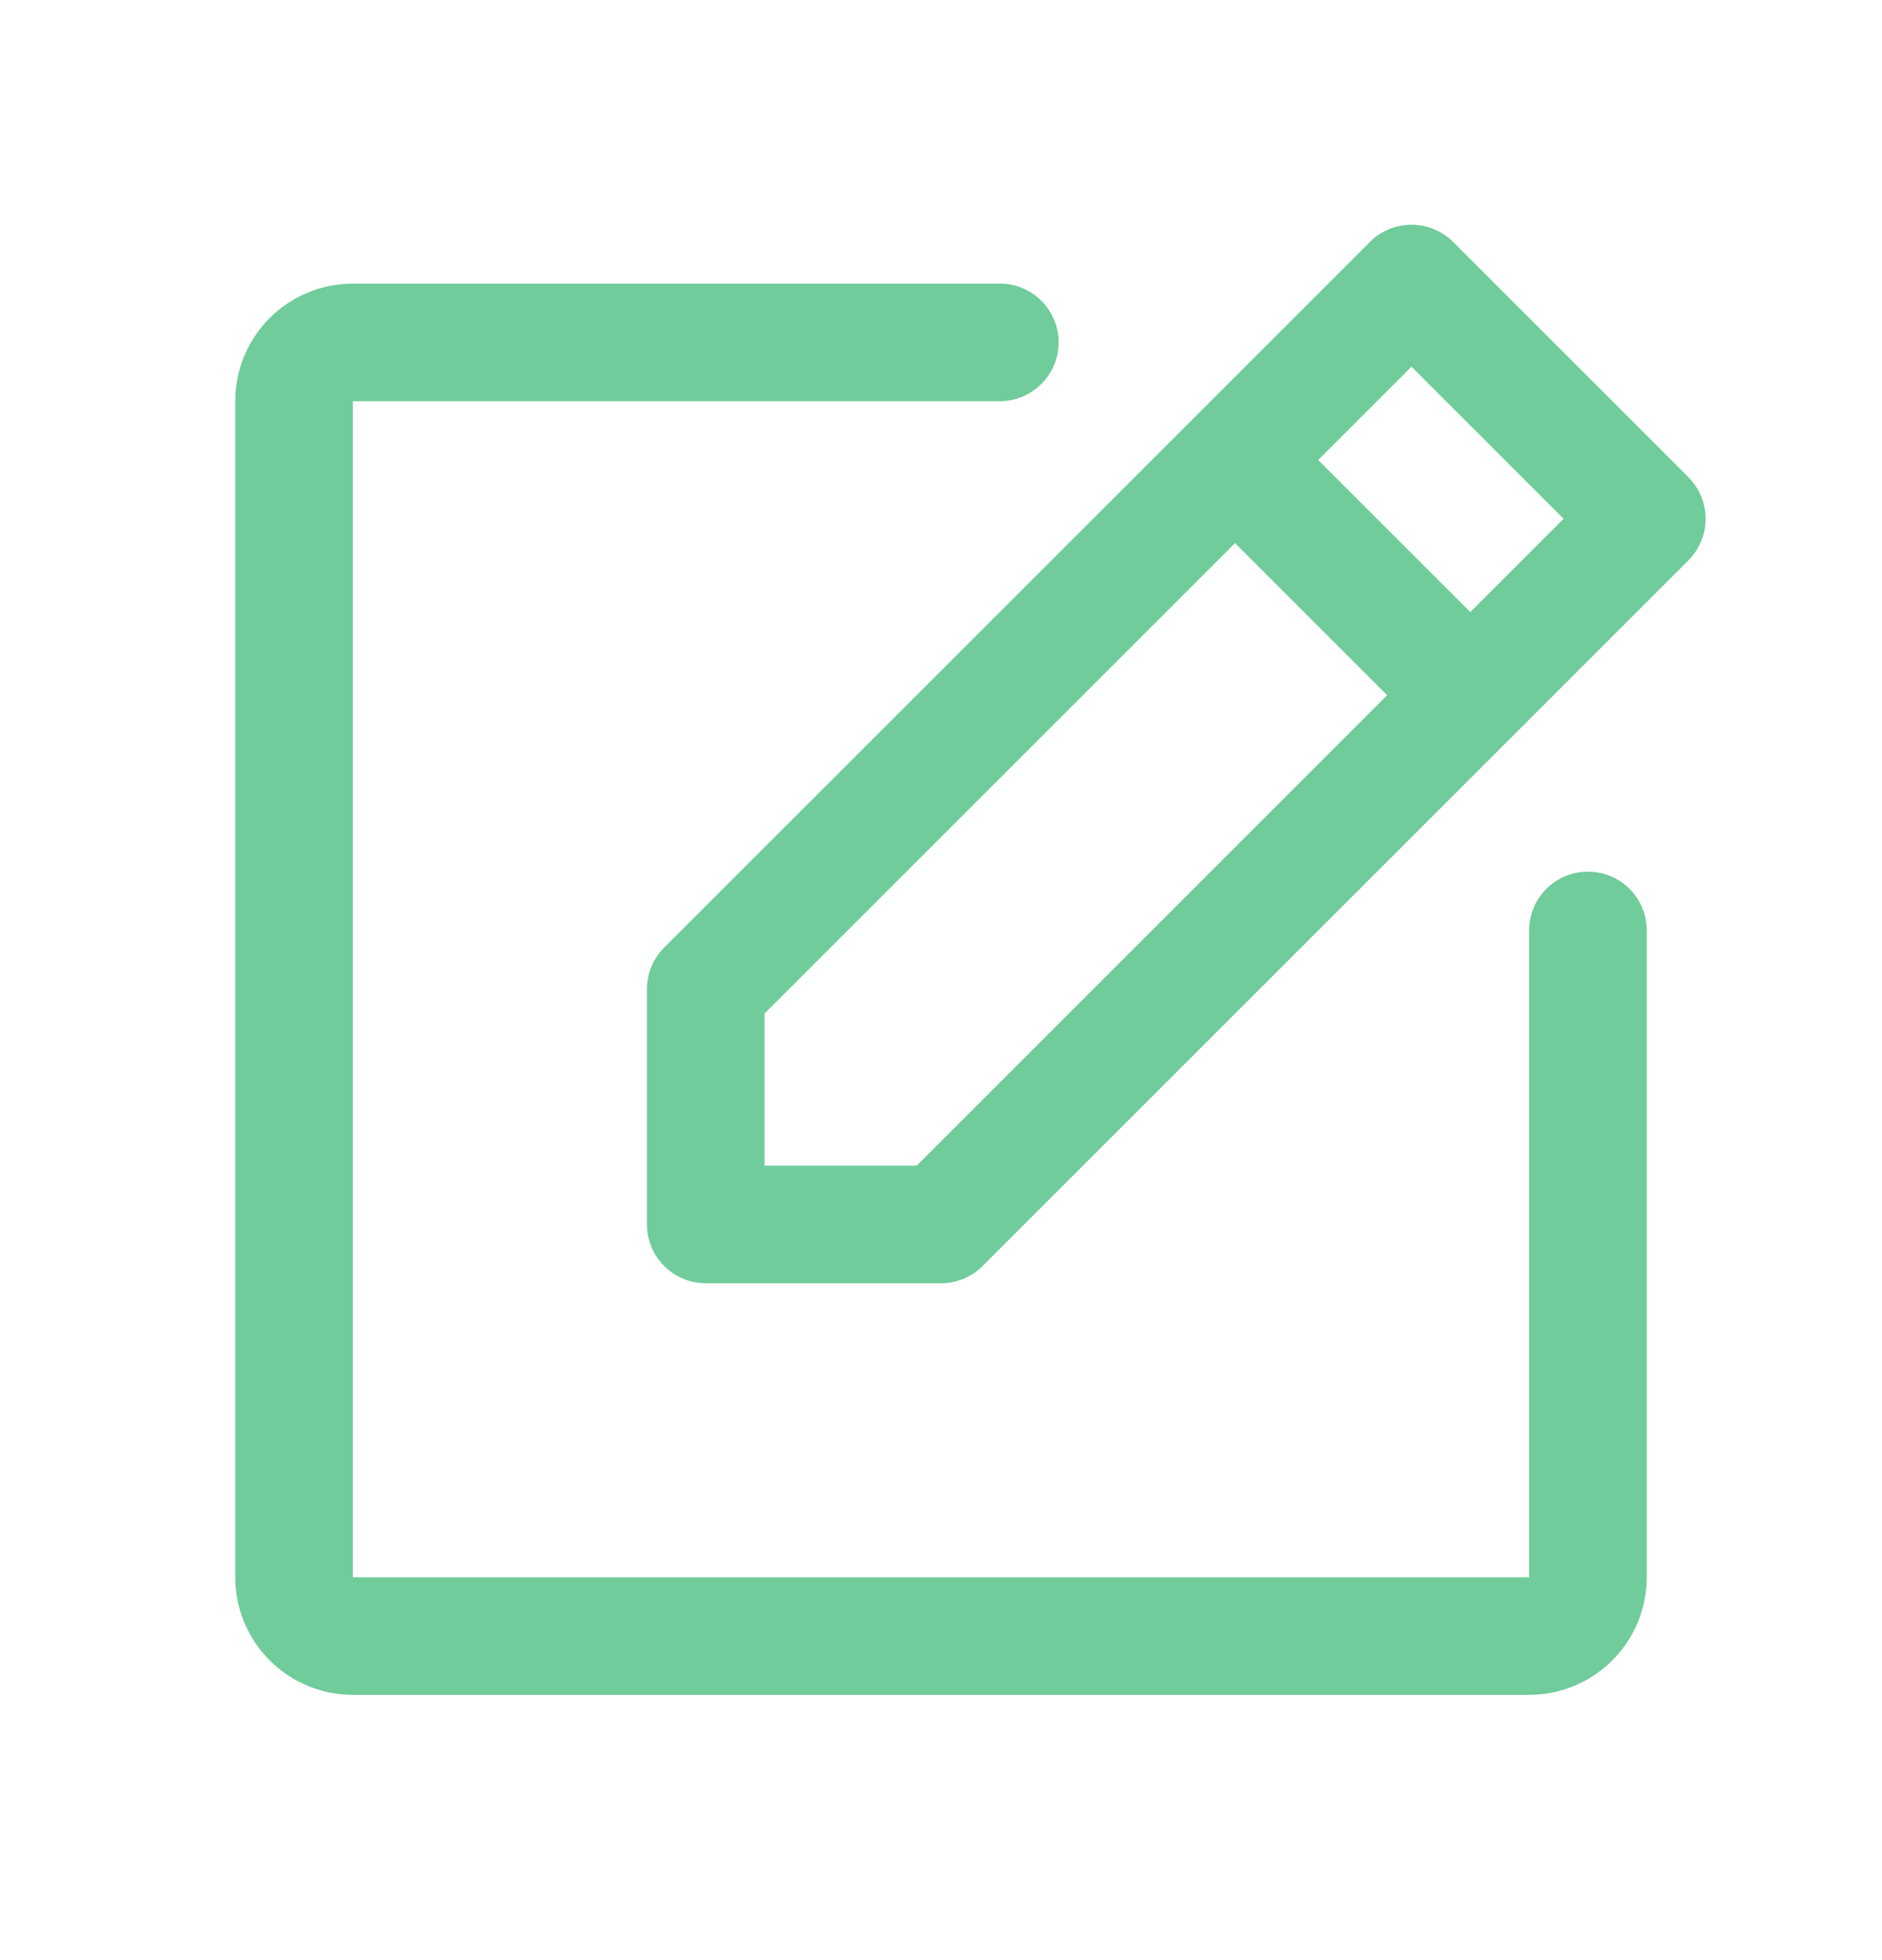 <svg width="24" height="25" viewBox="0 0 24 25" fill="none" xmlns="http://www.w3.org/2000/svg">
<g id="ph:note-pencil">
<path id="Vector" d="M21.531 6.086L18.531 3.086C18.461 3.016 18.378 2.961 18.287 2.923C18.196 2.886 18.099 2.866 18 2.866C17.901 2.866 17.804 2.886 17.713 2.923C17.622 2.961 17.539 3.016 17.469 3.086L8.469 12.086C8.4 12.156 8.345 12.239 8.307 12.33C8.269 12.421 8.25 12.518 8.25 12.617V15.617C8.25 15.816 8.329 16.006 8.47 16.147C8.61 16.288 8.801 16.367 9 16.367H12C12.098 16.367 12.196 16.348 12.287 16.31C12.378 16.272 12.461 16.217 12.531 16.147L21.531 7.147C21.6 7.078 21.656 6.995 21.693 6.904C21.731 6.813 21.751 6.715 21.751 6.617C21.751 6.518 21.731 6.421 21.693 6.33C21.656 6.239 21.6 6.156 21.531 6.086ZM11.69 14.867H9.75V12.927L15.75 6.927L17.69 8.867L11.69 14.867ZM18.75 7.806L16.81 5.867L18 4.677L19.94 6.617L18.75 7.806ZM21 11.867V20.117C21 20.515 20.842 20.896 20.561 21.177C20.279 21.459 19.898 21.617 19.5 21.617H4.5C4.102 21.617 3.721 21.459 3.439 21.177C3.158 20.896 3 20.515 3 20.117V5.117C3 4.719 3.158 4.337 3.439 4.056C3.721 3.775 4.102 3.617 4.5 3.617H12.75C12.949 3.617 13.14 3.696 13.28 3.836C13.421 3.977 13.5 4.168 13.5 4.367C13.5 4.566 13.421 4.756 13.28 4.897C13.14 5.038 12.949 5.117 12.75 5.117H4.5V20.117H19.5V11.867C19.5 11.668 19.579 11.477 19.72 11.336C19.86 11.196 20.051 11.117 20.25 11.117C20.449 11.117 20.64 11.196 20.78 11.336C20.921 11.477 21 11.668 21 11.867Z" fill="#71CC9B"/>
</g>
</svg>
